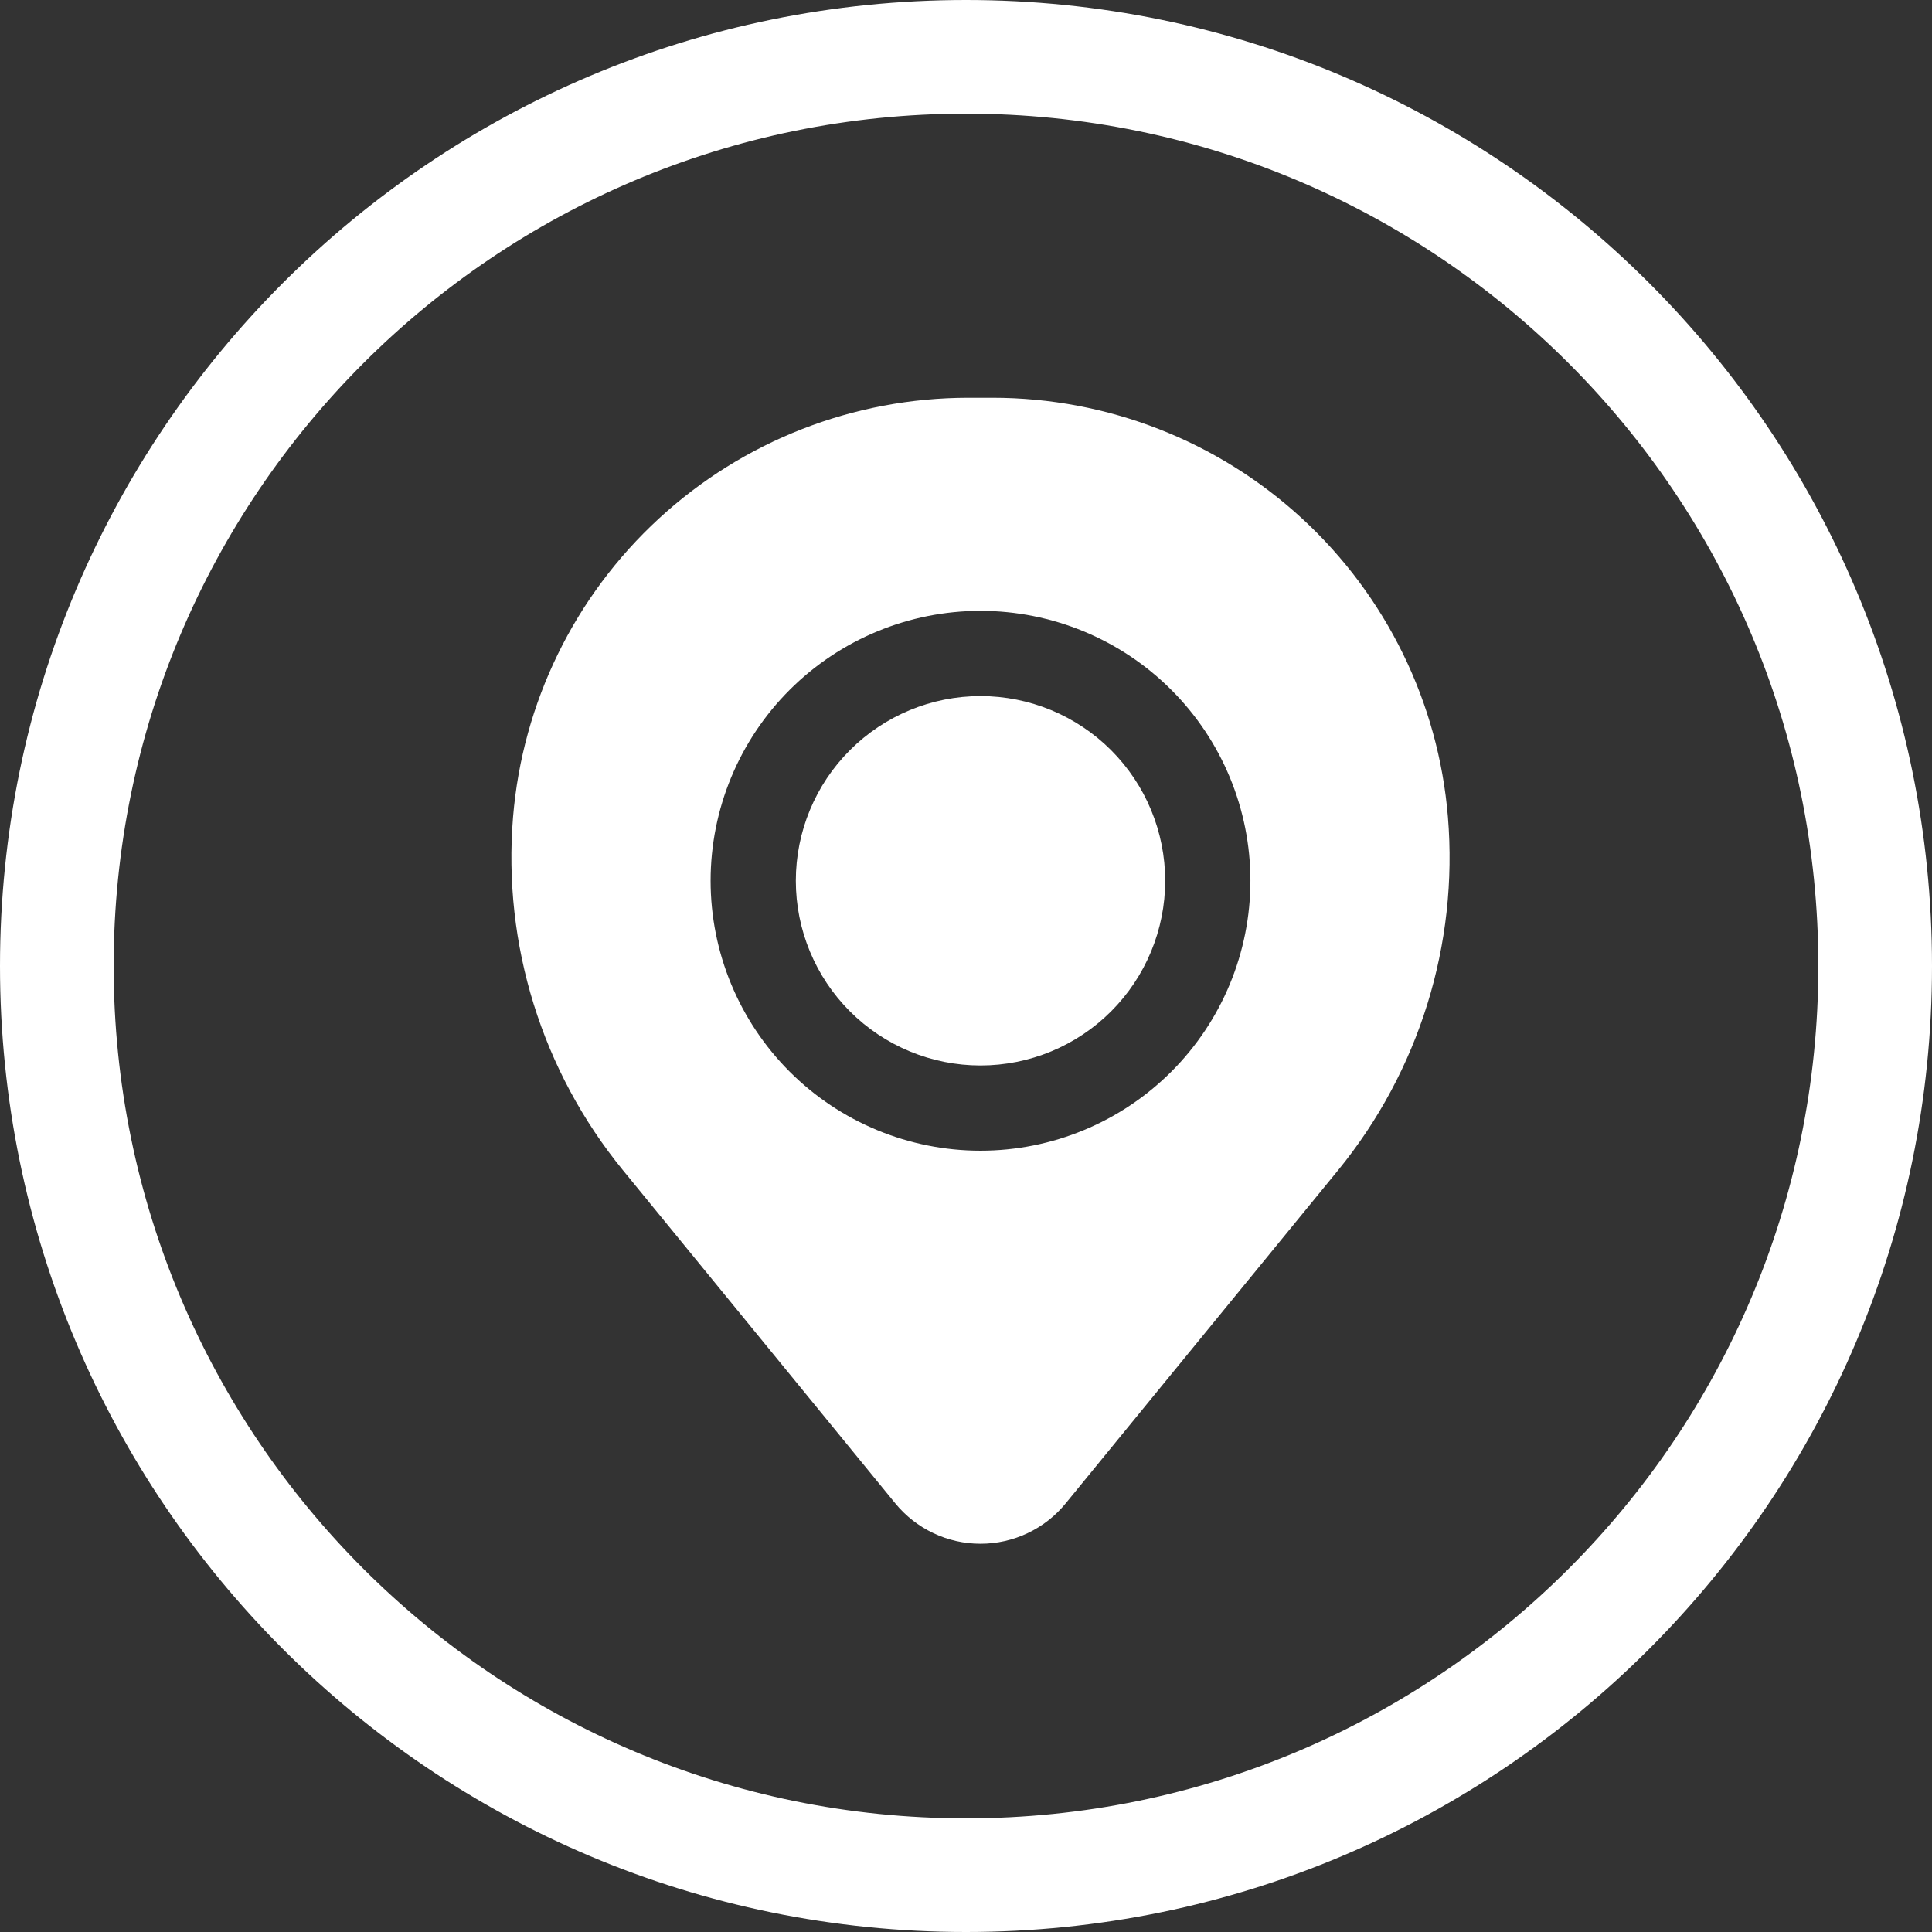 <svg width="52" height="52" viewBox="0 0 52 52" fill="none" xmlns="http://www.w3.org/2000/svg">
<rect x="0" y="0" width="52" height="52" fill="#333333" stroke="none"/>
<path fill-rule="evenodd" clip-rule="evenodd" d="M26 48.941C38.67 48.941 48.941 38.67 48.941 26C48.941 13.33 38.67 3.059 26 3.059C13.33 3.059 3.059 13.33 3.059 26C3.059 38.67 13.33 48.941 26 48.941ZM26 52C40.359 52 52 40.359 52 26C52 11.641 40.359 0 26 0C11.641 0 0 11.641 0 26C0 40.359 11.641 52 26 52Z" fill="white"/>
<path d="M21.42 23.706C21.42 22.388 21.943 21.123 22.876 20.191C23.808 19.259 25.072 18.735 26.39 18.735C27.709 18.735 28.973 19.259 29.905 20.191C30.837 21.123 31.361 22.388 31.361 23.706C31.361 25.024 30.837 26.288 29.905 27.221C28.973 28.153 27.709 28.677 26.39 28.677C25.072 28.677 23.808 28.153 22.876 27.221C21.943 26.288 21.42 25.024 21.42 23.706Z" fill="white"/>
<path fill-rule="evenodd" clip-rule="evenodd" d="M13.809 21.988C14.064 18.914 15.464 16.047 17.734 13.957C20.003 11.867 22.975 10.707 26.06 10.706H26.721C29.806 10.707 32.778 11.867 35.047 13.957C37.316 16.047 38.717 18.914 38.971 21.988C39.254 25.421 38.194 28.829 36.015 31.497L28.684 40.462C28.407 40.802 28.057 41.076 27.66 41.264C27.263 41.453 26.829 41.55 26.39 41.55C25.951 41.55 25.517 41.453 25.121 41.264C24.724 41.076 24.374 40.802 24.096 40.462L16.767 31.497C14.588 28.83 13.527 25.421 13.809 21.988ZM26.39 16.441C24.464 16.441 22.616 17.207 21.253 18.569C19.891 19.931 19.126 21.779 19.126 23.706C19.126 25.633 19.891 27.48 21.253 28.843C22.616 30.205 24.464 30.971 26.39 30.971C28.317 30.971 30.165 30.205 31.527 28.843C32.89 27.48 33.655 25.633 33.655 23.706C33.655 21.779 32.89 19.931 31.527 18.569C30.165 17.207 28.317 16.441 26.39 16.441Z" fill="white"/>
</svg>
